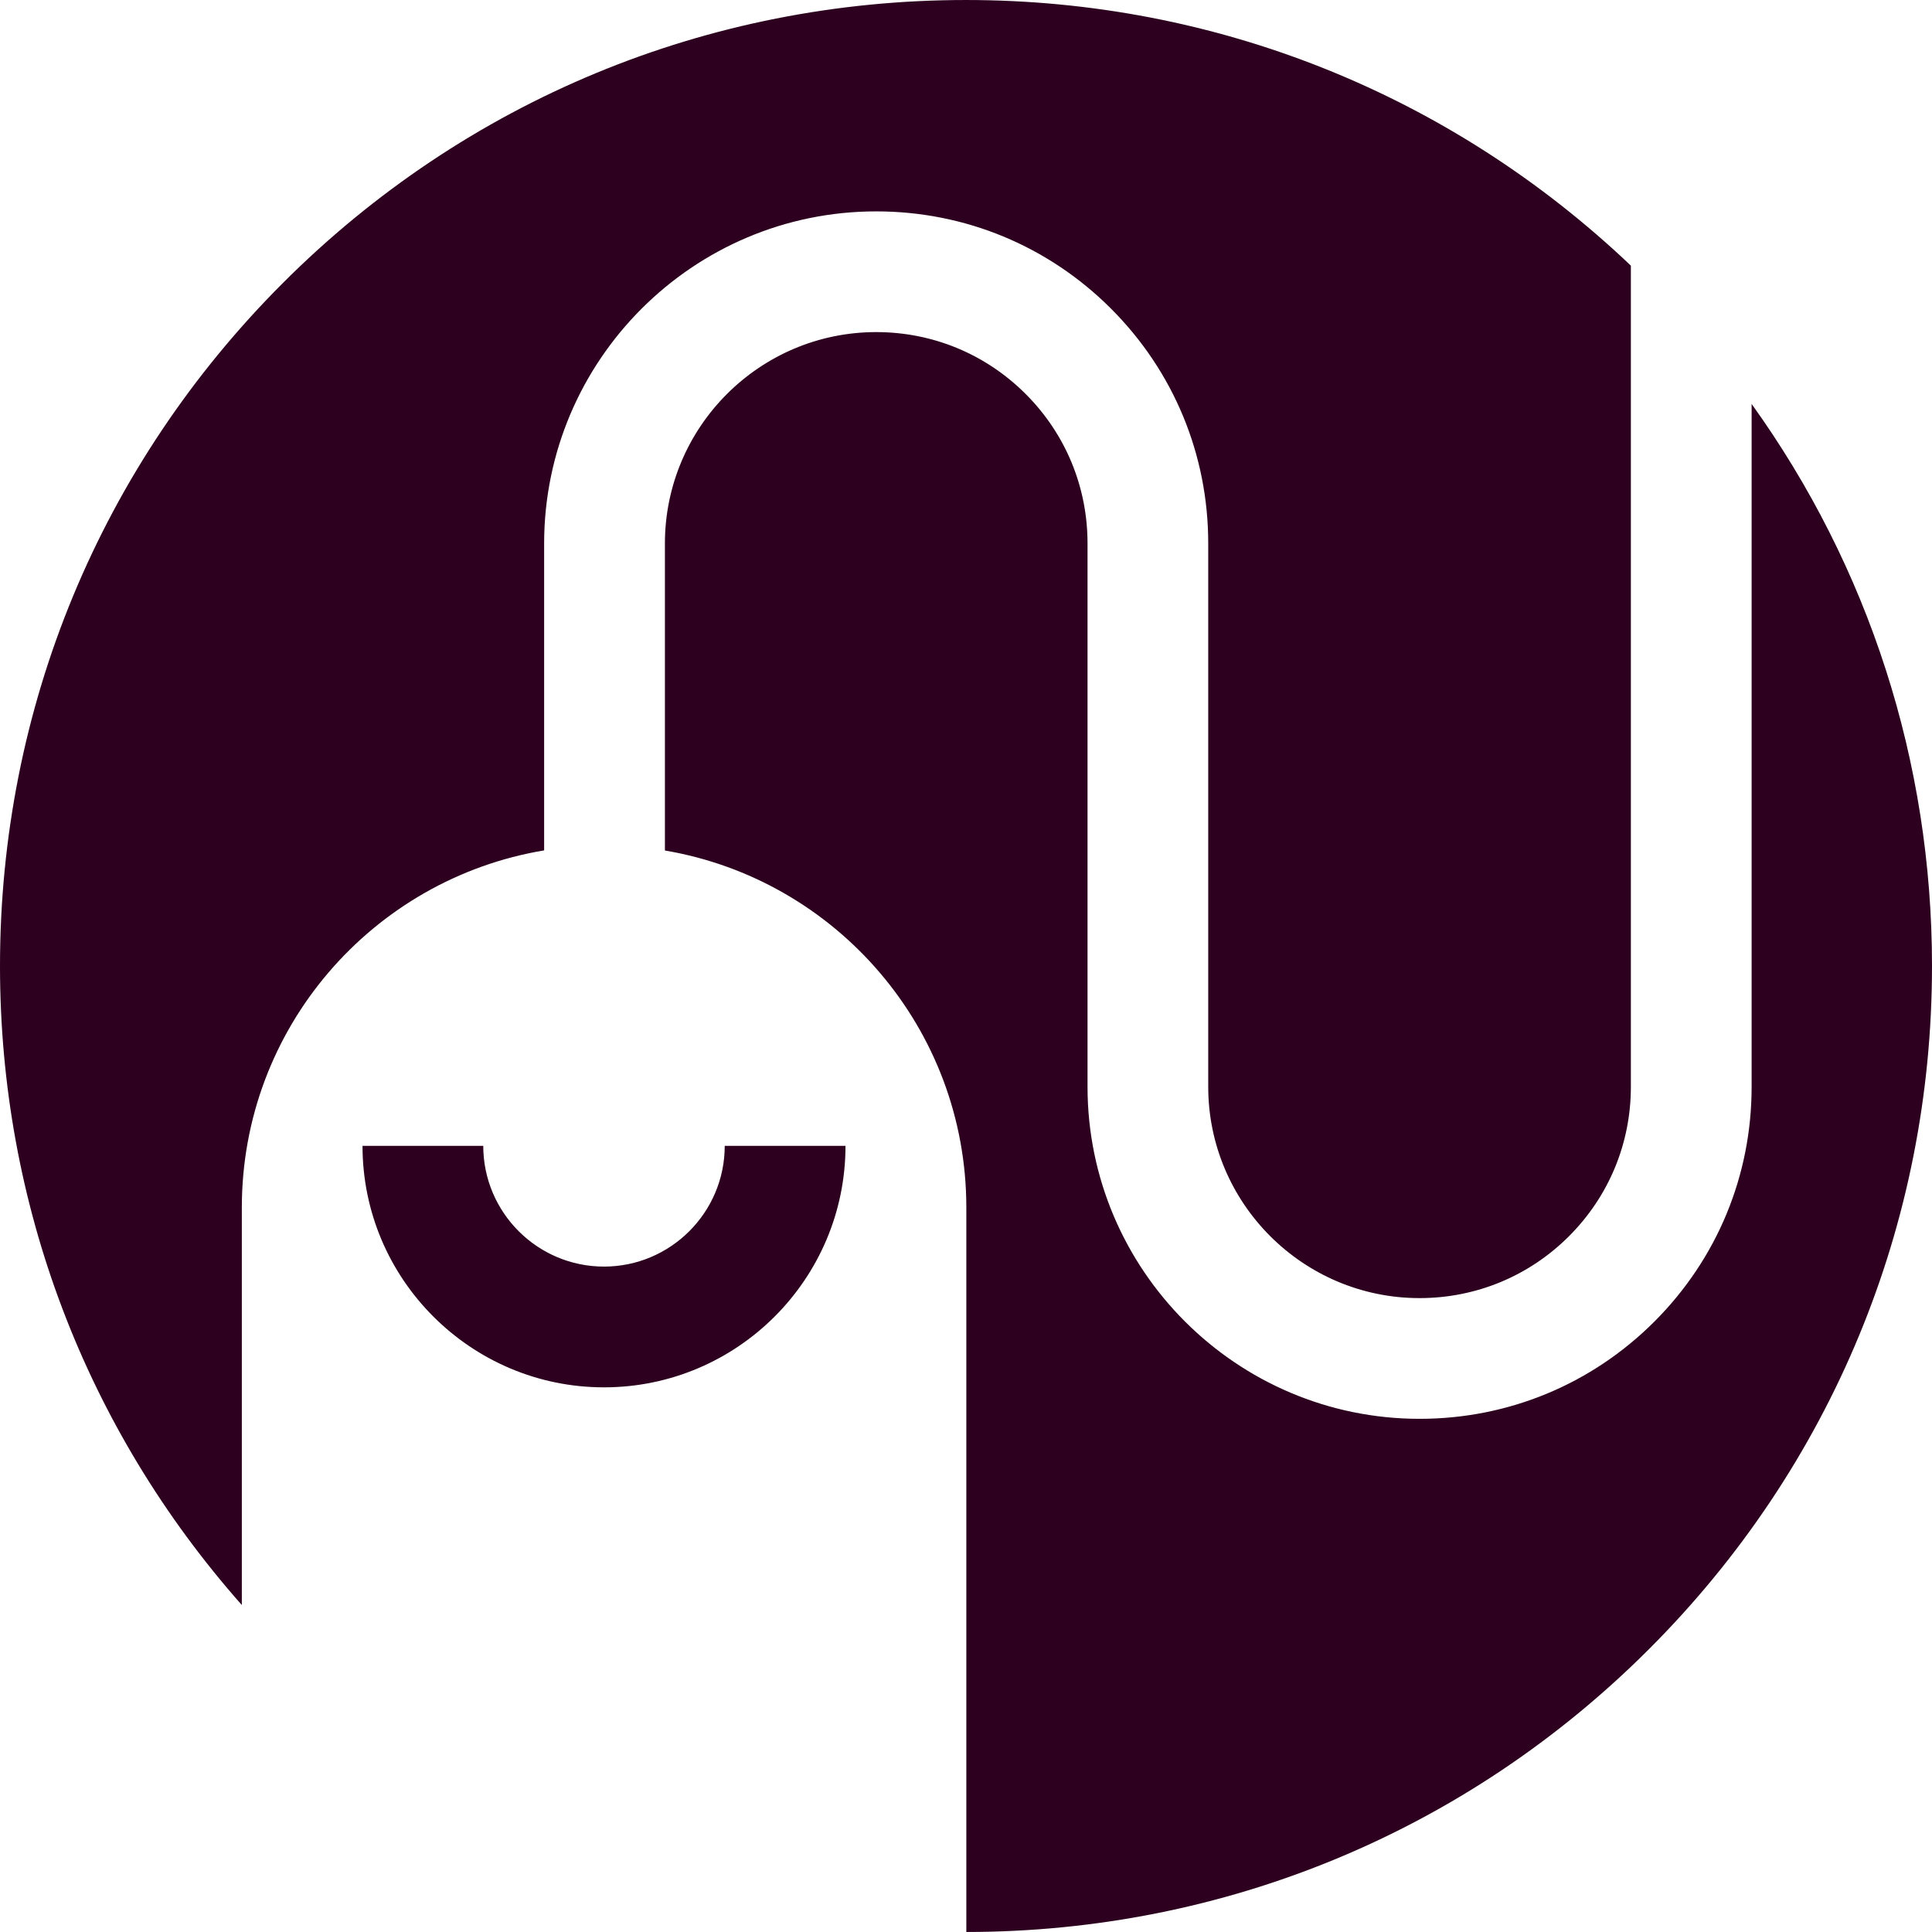 <?xml version="1.0" encoding="utf-8"?>
<!-- Generator: Adobe Illustrator 17.0.2, SVG Export Plug-In . SVG Version: 6.00 Build 0)  -->
<!DOCTYPE svg PUBLIC "-//W3C//DTD SVG 1.1//EN" "http://www.w3.org/Graphics/SVG/1.1/DTD/svg11.dtd">
<svg version="1.1" xmlns="http://www.w3.org/2000/svg" xmlns:xlink="http://www.w3.org/1999/xlink" x="0px" y="0px" width="400px"
	 height="400px" viewBox="0 0 400 400" enable-background="new 0 0 400 400" xml:space="preserve">
<g id="BK" display="none">
	<rect x="-4600" y="-1080" display="inline" fill="#FFFFFF" width="5100" height="4060"/>
</g>
<g id="Comp">
	<g id="_x35_1">
		<path fill="#2C001E" d="M50.069,250.016v82.288C17.716,295.743,0,249.24,0,200C0,146.579,20.803,96.359,58.578,58.583
			s88-58.582,141.42-58.582c51.685,0,100.336,19.523,137.656,54.997v170.016c0,11.684-4.547,22.666-12.813,30.931
			c-8.262,8.262-19.251,12.813-30.942,12.813c-24.116,0-43.74-19.625-43.748-43.748V112.519
			c0.007-18.365-7.144-35.634-20.129-48.619c-12.986-12.986-30.25-20.136-48.616-20.136c-37.899,0-68.738,30.84-68.749,68.752
			v63.549C77.148,181.973,50.069,212.823,50.069,250.016z M400,200c0-42.34-13.116-82.648-37.345-116.366v141.371
			c0.007,18.362-7.14,35.627-20.129,48.612c-12.986,12.986-30.25,20.136-48.619,20.136c-37.895,0-68.734-30.84-68.745-68.742
			V112.508c0.004-11.687-4.547-22.676-12.809-30.938c-8.266-8.262-19.251-12.813-30.942-12.813
			c-24.116,0-43.74,19.628-43.748,43.755v63.577c35.422,5.994,62.406,36.798,62.406,73.927v149.982
			c53.396-0.018,103.596-20.817,141.35-58.575C379.193,303.645,400,253.421,400,200z M125.051,287.234
			c27.569,0,49.999-22.429,49.999-49.999h-25.001c0,13.783-11.215,24.998-24.998,24.998s-24.998-11.215-24.998-24.998H75.056
			C75.053,264.805,97.482,287.234,125.051,287.234L125.051,287.234z"/>
	</g>
</g>
</svg>
